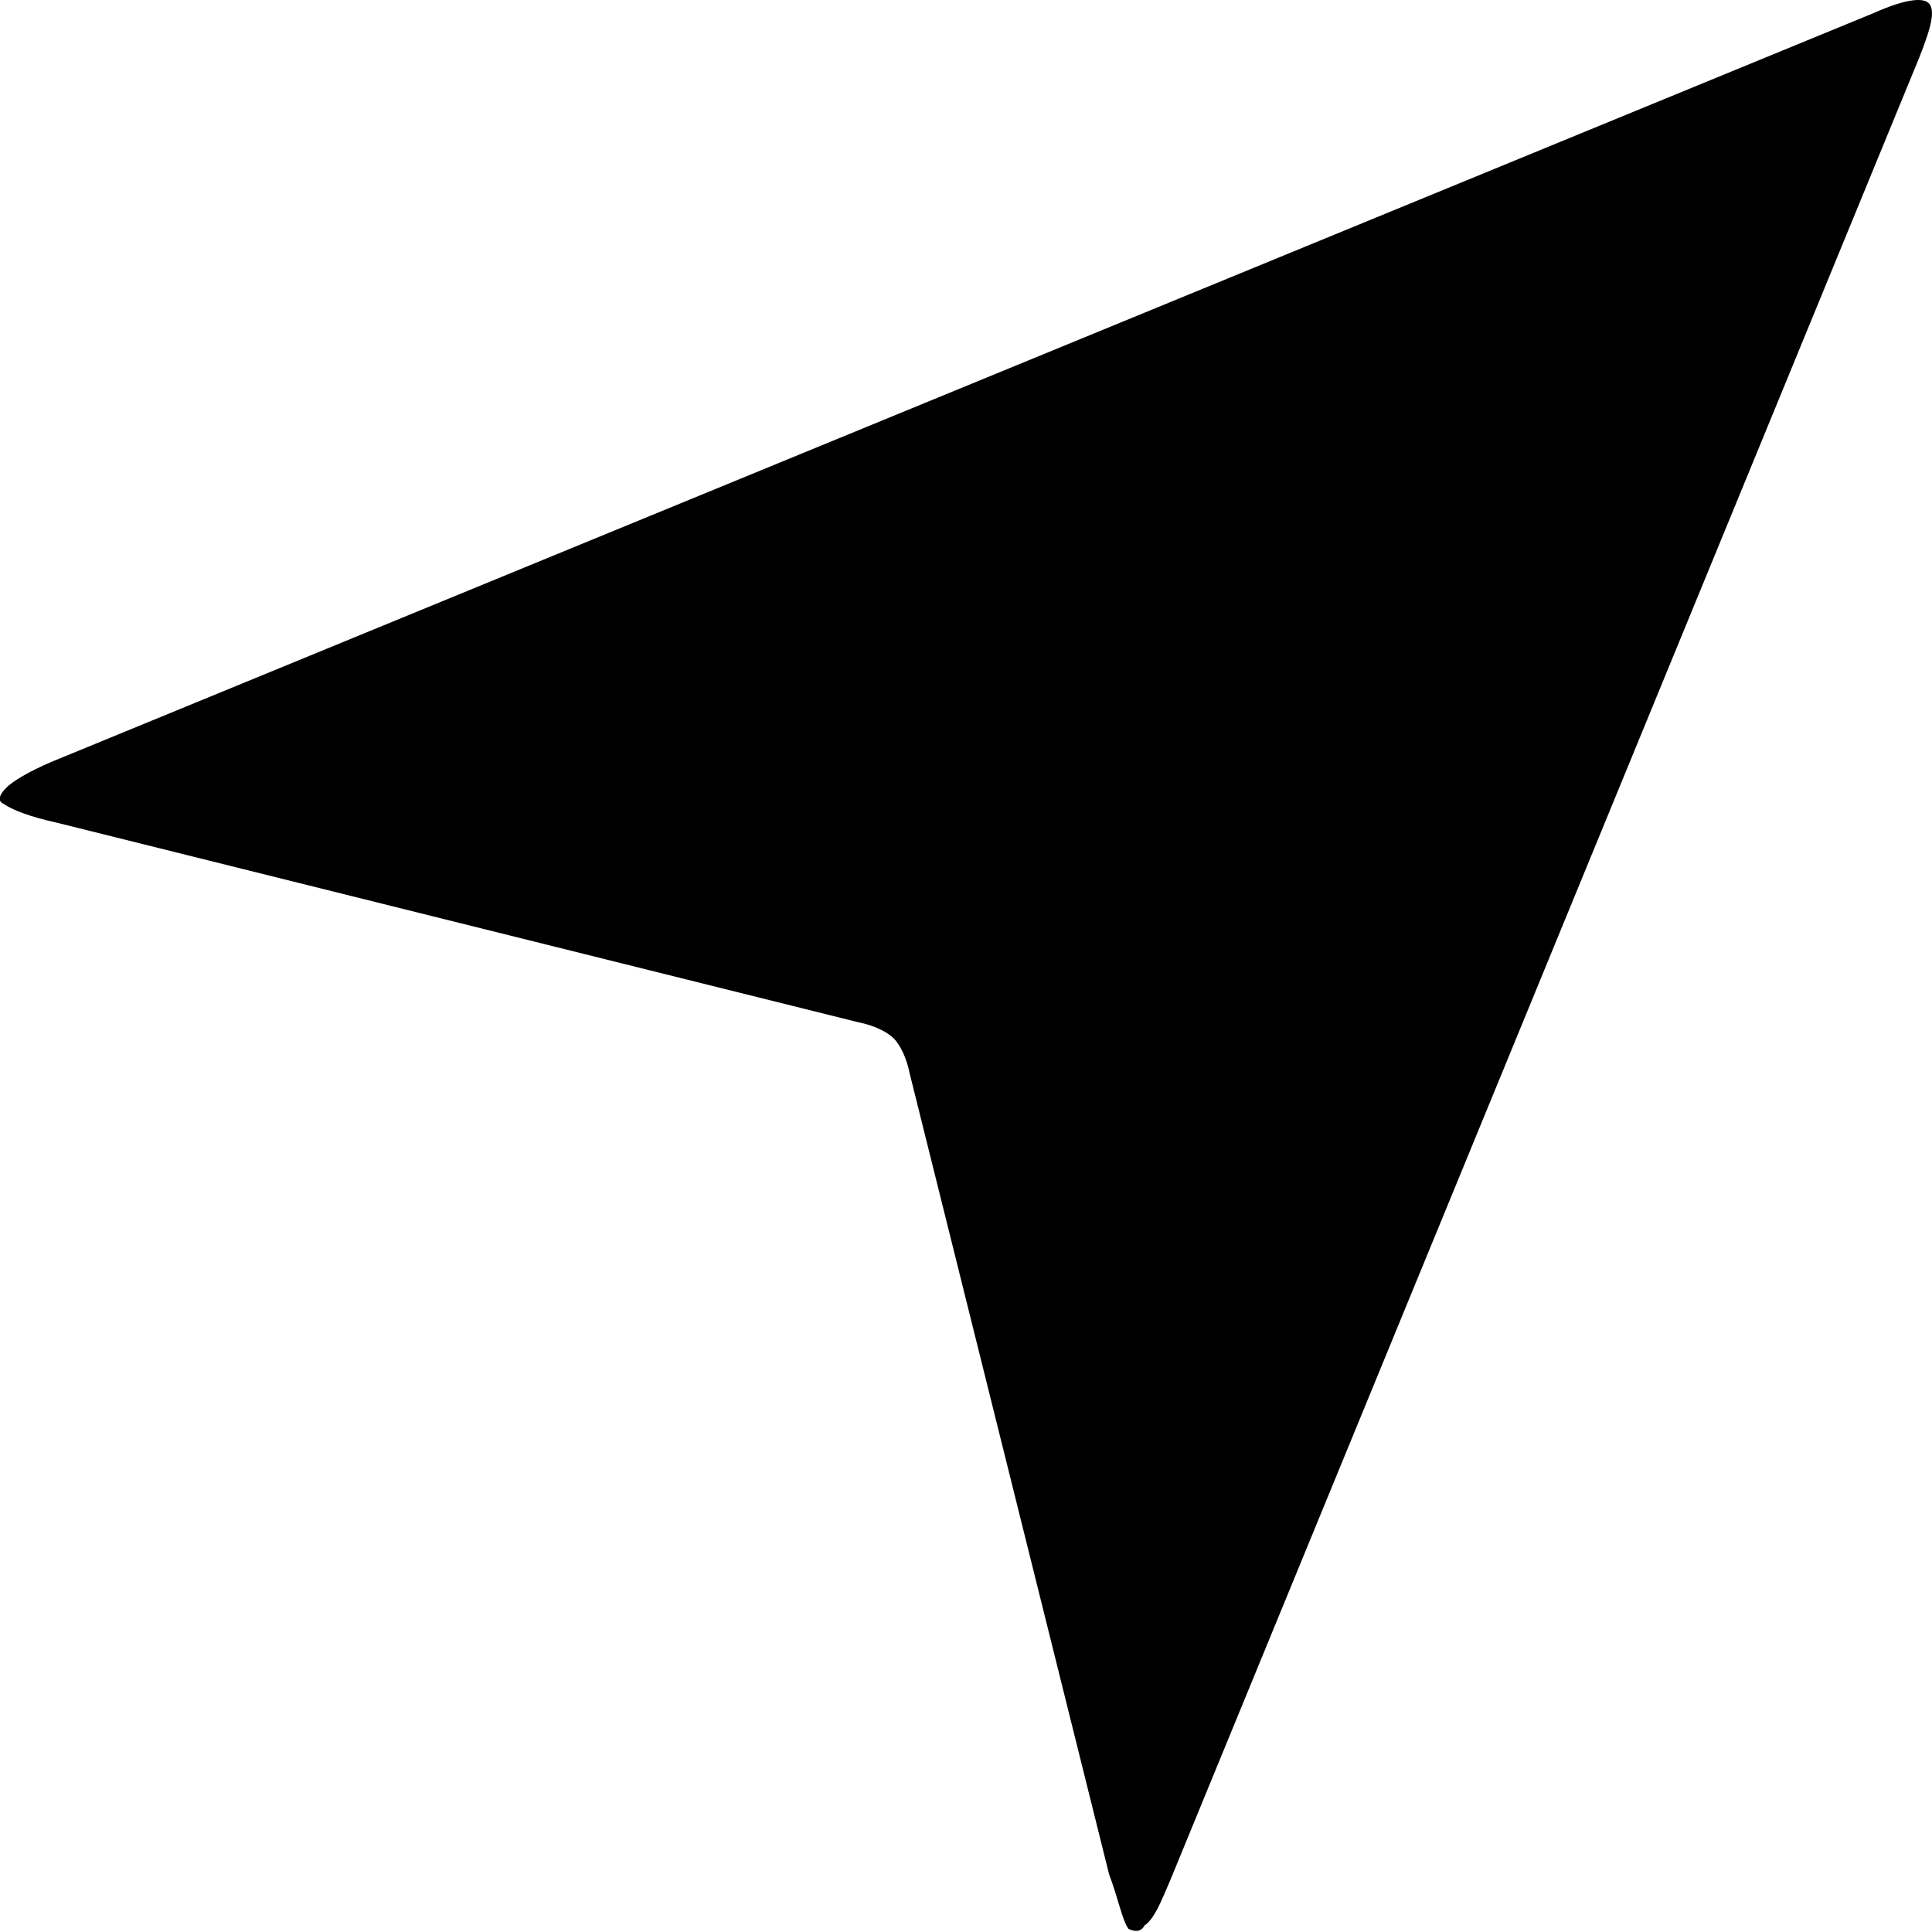 <svg enable-background="new 0 0 60.1 60.1" version="1.1" viewBox="0 0 60.1 60.1" xml:space="preserve" xmlns="http://www.w3.org/2000/svg"><path d="m58.3 0.4l-56.7 23.3c-0.7 0.3-1.2 0.6-1.4 0.8s-0.3 0.4-0.1 0.5c0.3 0.2 0.8 0.4 1.7 0.6l24.9 6.2c0.5 0.1 0.9 0.3 1.1 0.5s0.4 0.6 0.5 1.1l6.2 24.9c0.3 0.8 0.4 1.4 0.6 1.7 0.2 0.1 0.4 0.1 0.5-0.1 0.3-0.2 0.5-0.7 0.8-1.4l23.3-56.7c0.4-1 0.5-1.5 0.3-1.7s-0.8-0.1-1.7 0.3z"/></svg>